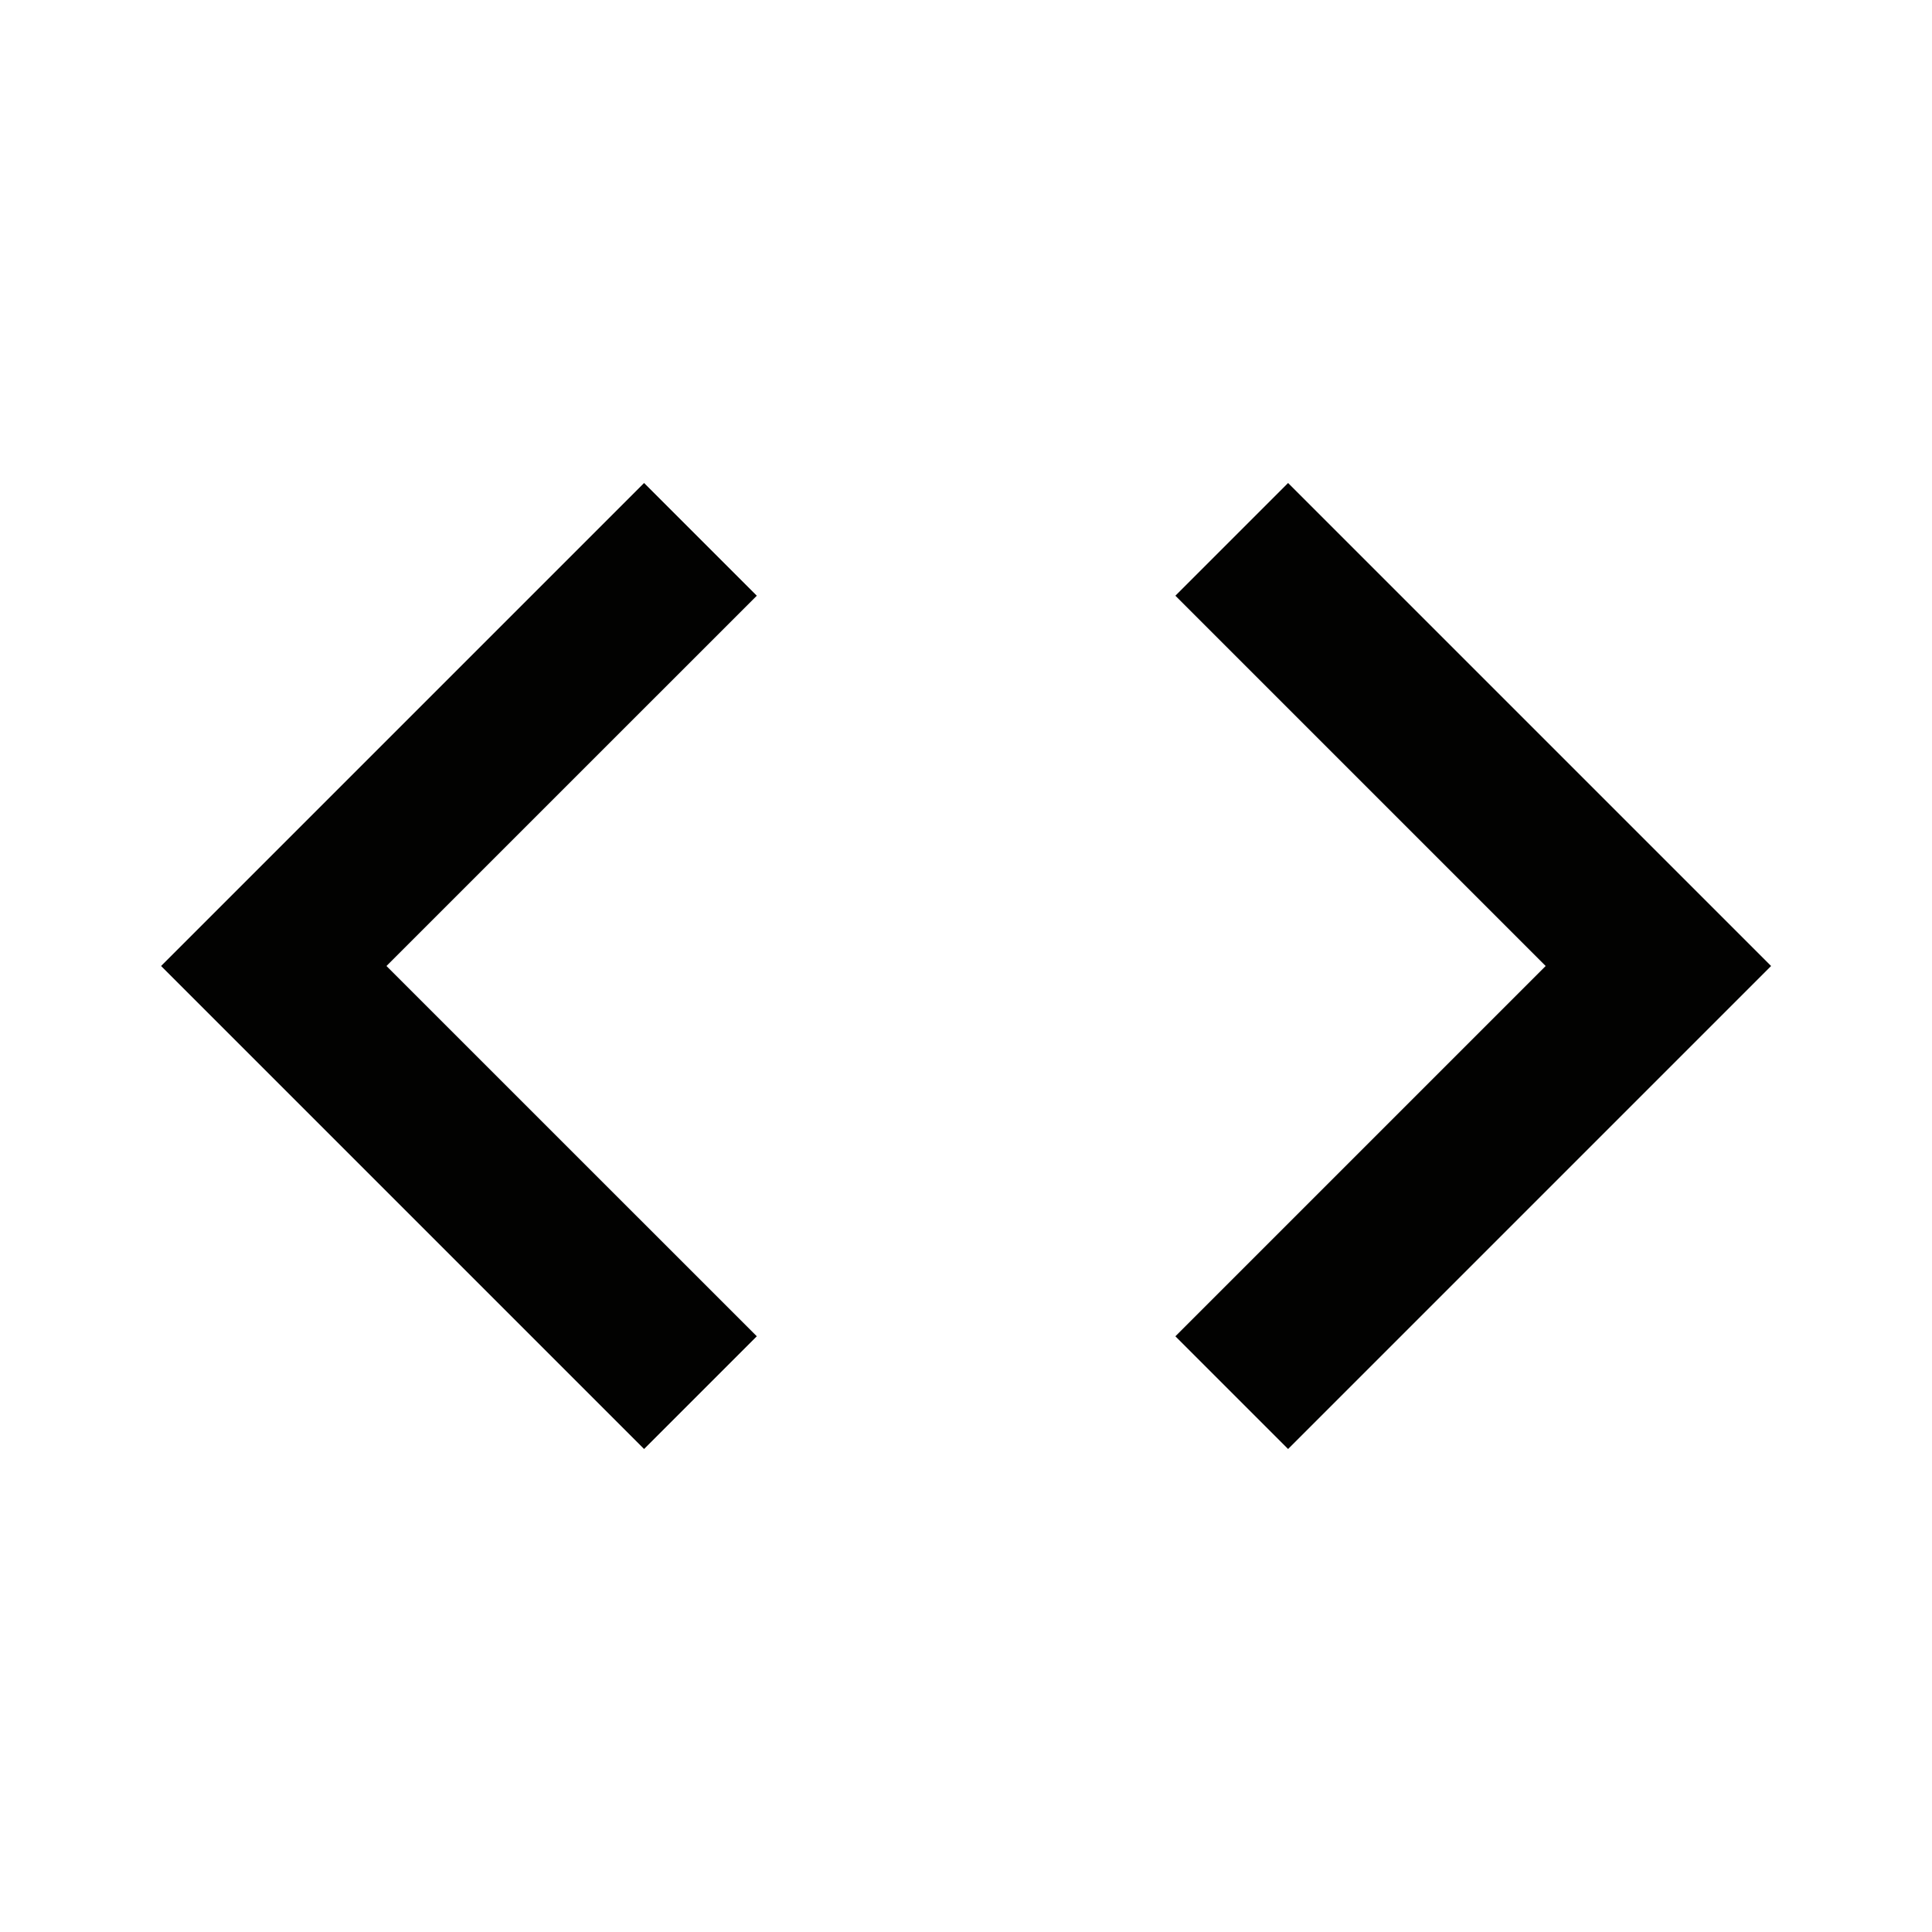 <svg width="32" height="32" viewBox="0 0 32 32" fill="none" xmlns="http://www.w3.org/2000/svg">
<path fill-rule="evenodd" clip-rule="evenodd" d="M12.535 22.133L6.401 16L12.535 9.867L10.668 8L2.668 16L10.668 24L12.535 22.133ZM19.468 22.133L25.601 16L19.468 9.867L21.335 8L29.335 16L21.335 24L19.468 22.133Z" fill="#020201"/>
</svg>
